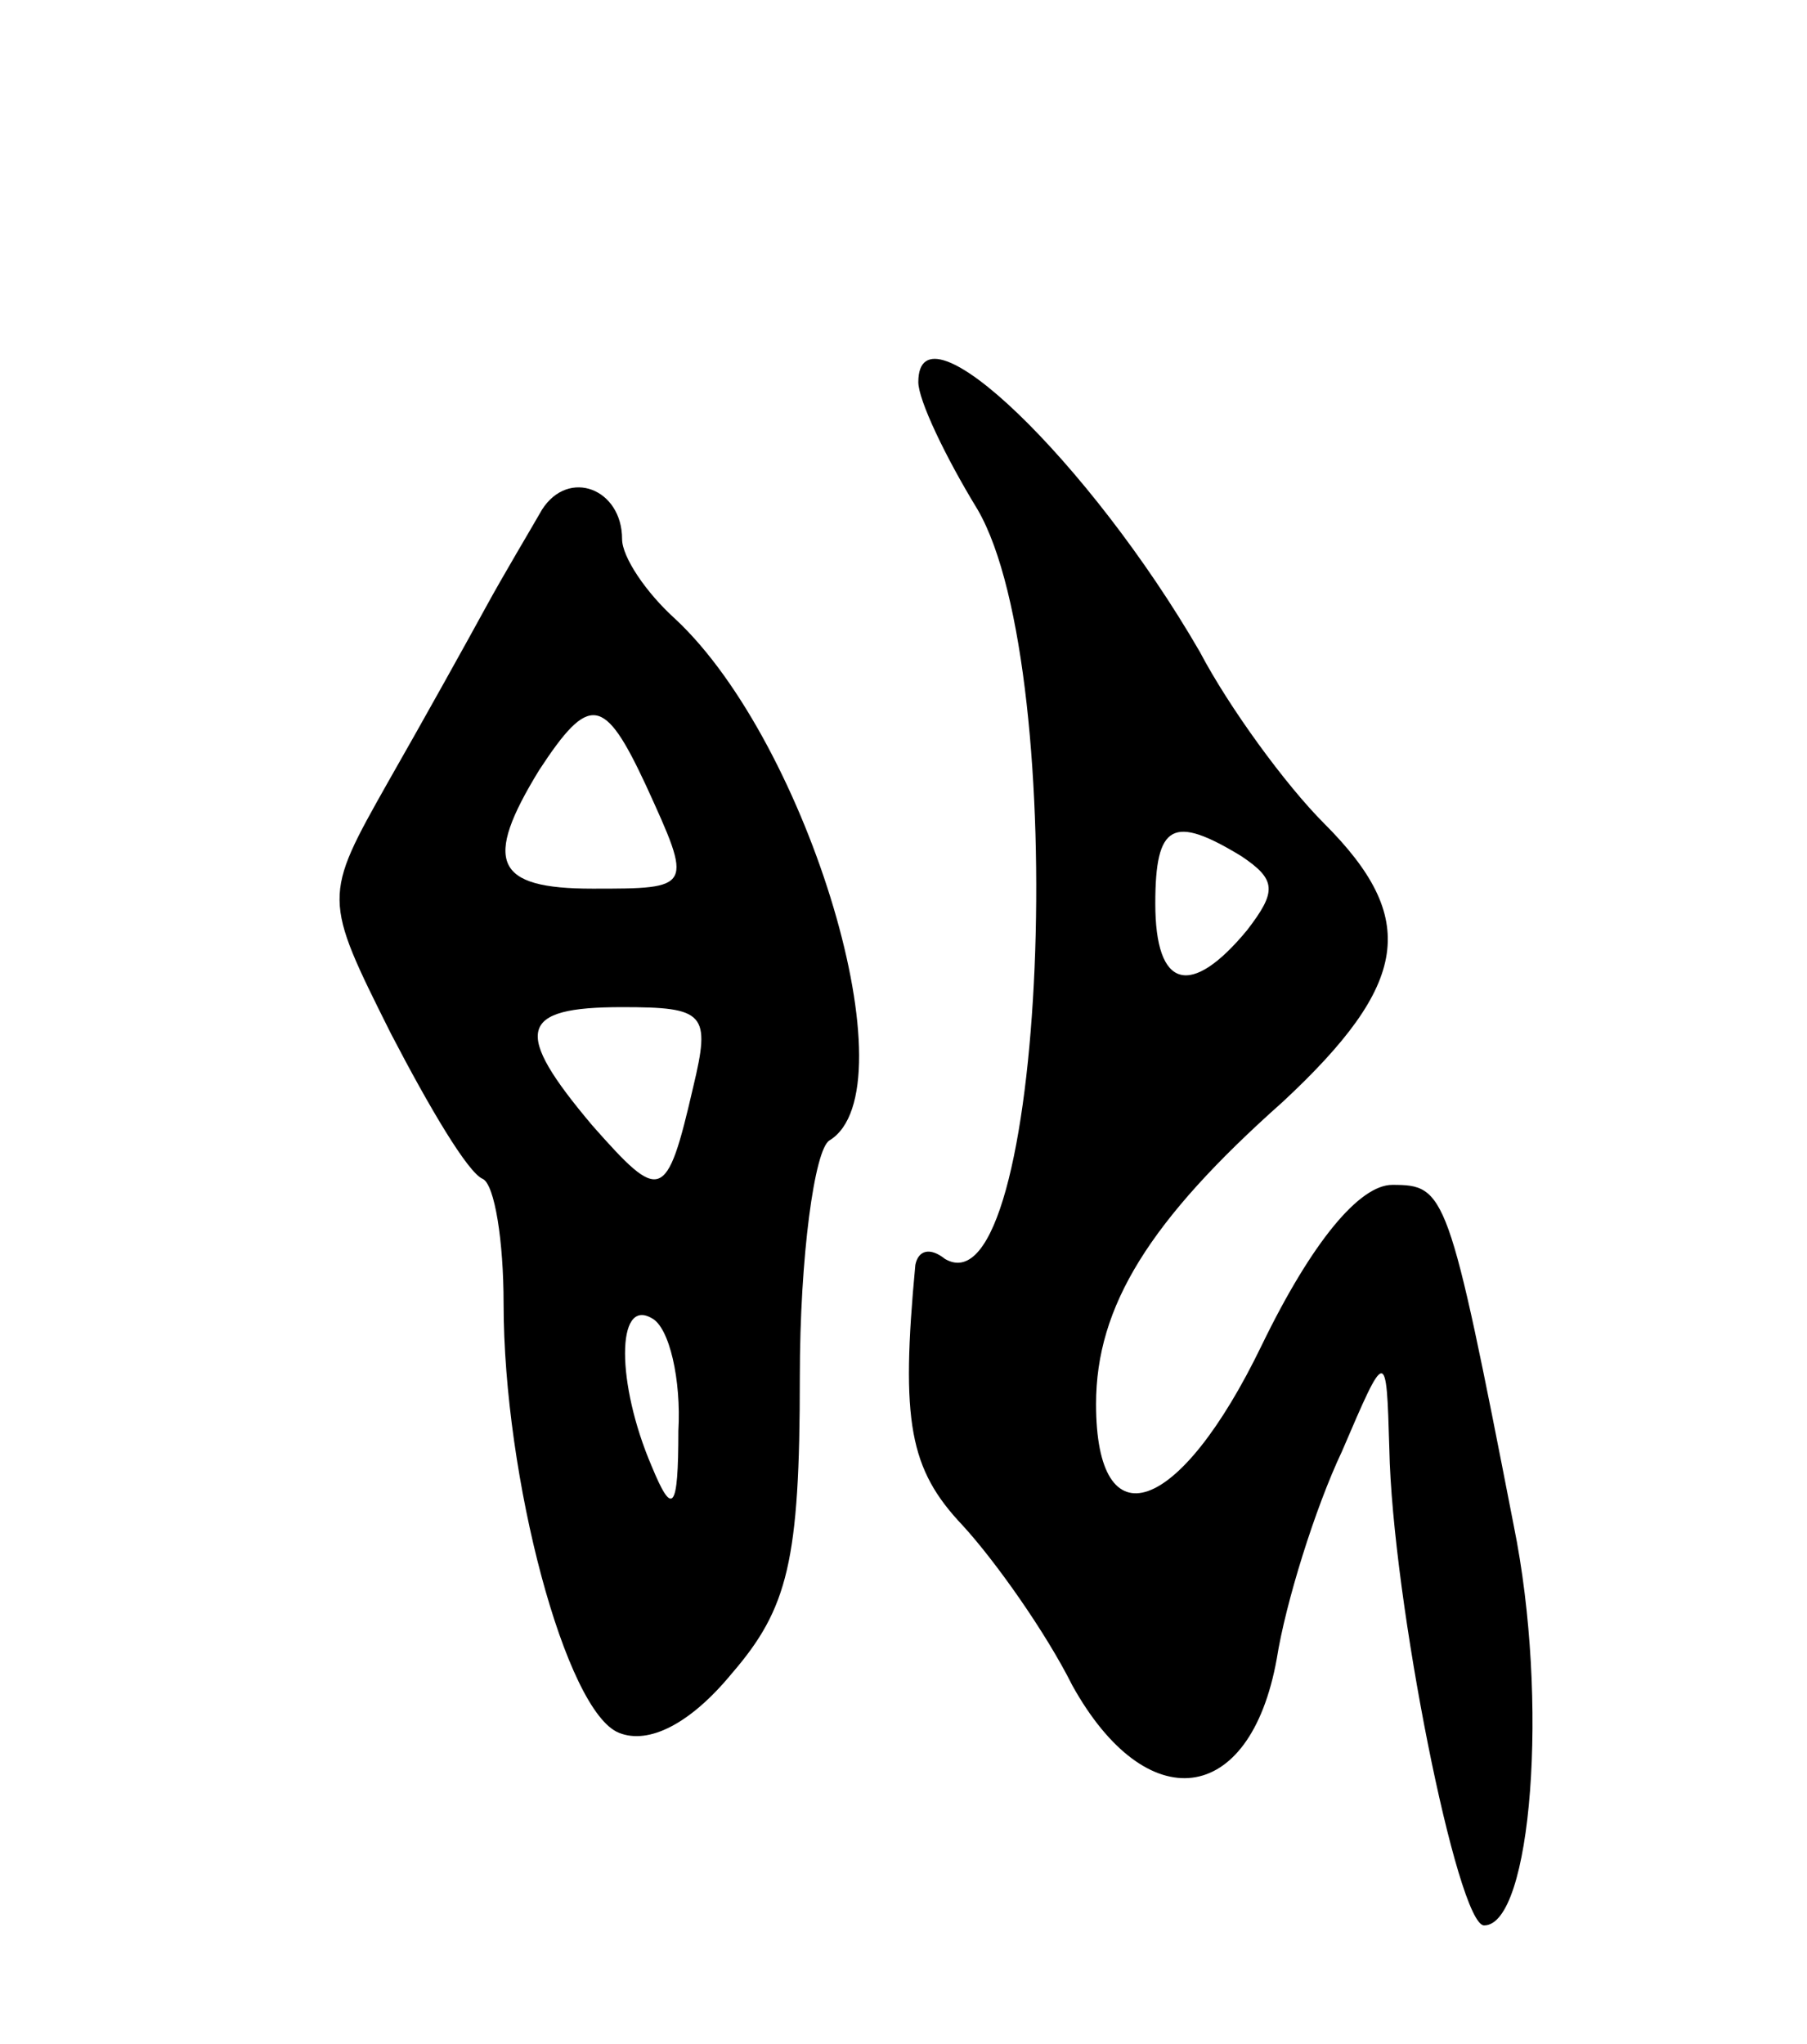 <svg version="1.0" xmlns="http://www.w3.org/2000/svg"
 width="61pt" height="69pt" viewBox="0 0 61 69"
 preserveAspectRatio="xMidYMid meet">
<g transform="translate(0,69) scale(0.1,-0.1)"
fill="#000000" stroke="none">
<path d="M310 561 c0 -6 9 -25 20 -43 32 -55 23 -273 -11 -253 -5 4 -9 3 -10
-2 -5 -53 -2 -69 16 -88 11 -12 28 -36 37 -54 25 -45 60 -41 69 9 3 19 13 51
22 70 15 35 15 35 16 1 1 -51 23 -161 32 -161 16 0 22 76 10 135 -22 113 -23
115 -41 115 -11 0 -27 -19 -44 -54 -28 -58 -56 -67 -56 -20 0 33 18 62 63 102
43 40 46 62 14 94 -13 13 -32 39 -42 58 -37 64 -95 120 -95 91z m109 -160 c12
-8 12 -12 2 -25 -19 -23 -31 -20 -31 9 0 27 6 30 29 16z"/>
<path d="M183 518 c-4 -7 -13 -22 -19 -33 -6 -11 -21 -38 -33 -59 -22 -39 -22
-39 1 -85 13 -25 26 -47 31 -49 4 -2 7 -21 7 -42 0 -59 21 -138 39 -145 10 -4
24 3 38 20 19 22 23 38 23 100 0 41 5 77 10 80 28 17 -7 134 -52 176 -10 9
-18 21 -18 27 0 17 -18 24 -27 10z m35 -93 c16 -35 16 -35 -18 -35 -33 0 -37
9 -18 40 17 26 22 25 36 -5z m16 -102 c-9 -39 -11 -39 -34 -13 -27 32 -25 40
10 40 28 0 30 -2 24 -27z m-5 -116 c0 -27 -2 -29 -9 -12 -12 28 -12 57 0 50 6
-3 10 -21 9 -38z"/>
</g>
</svg>
